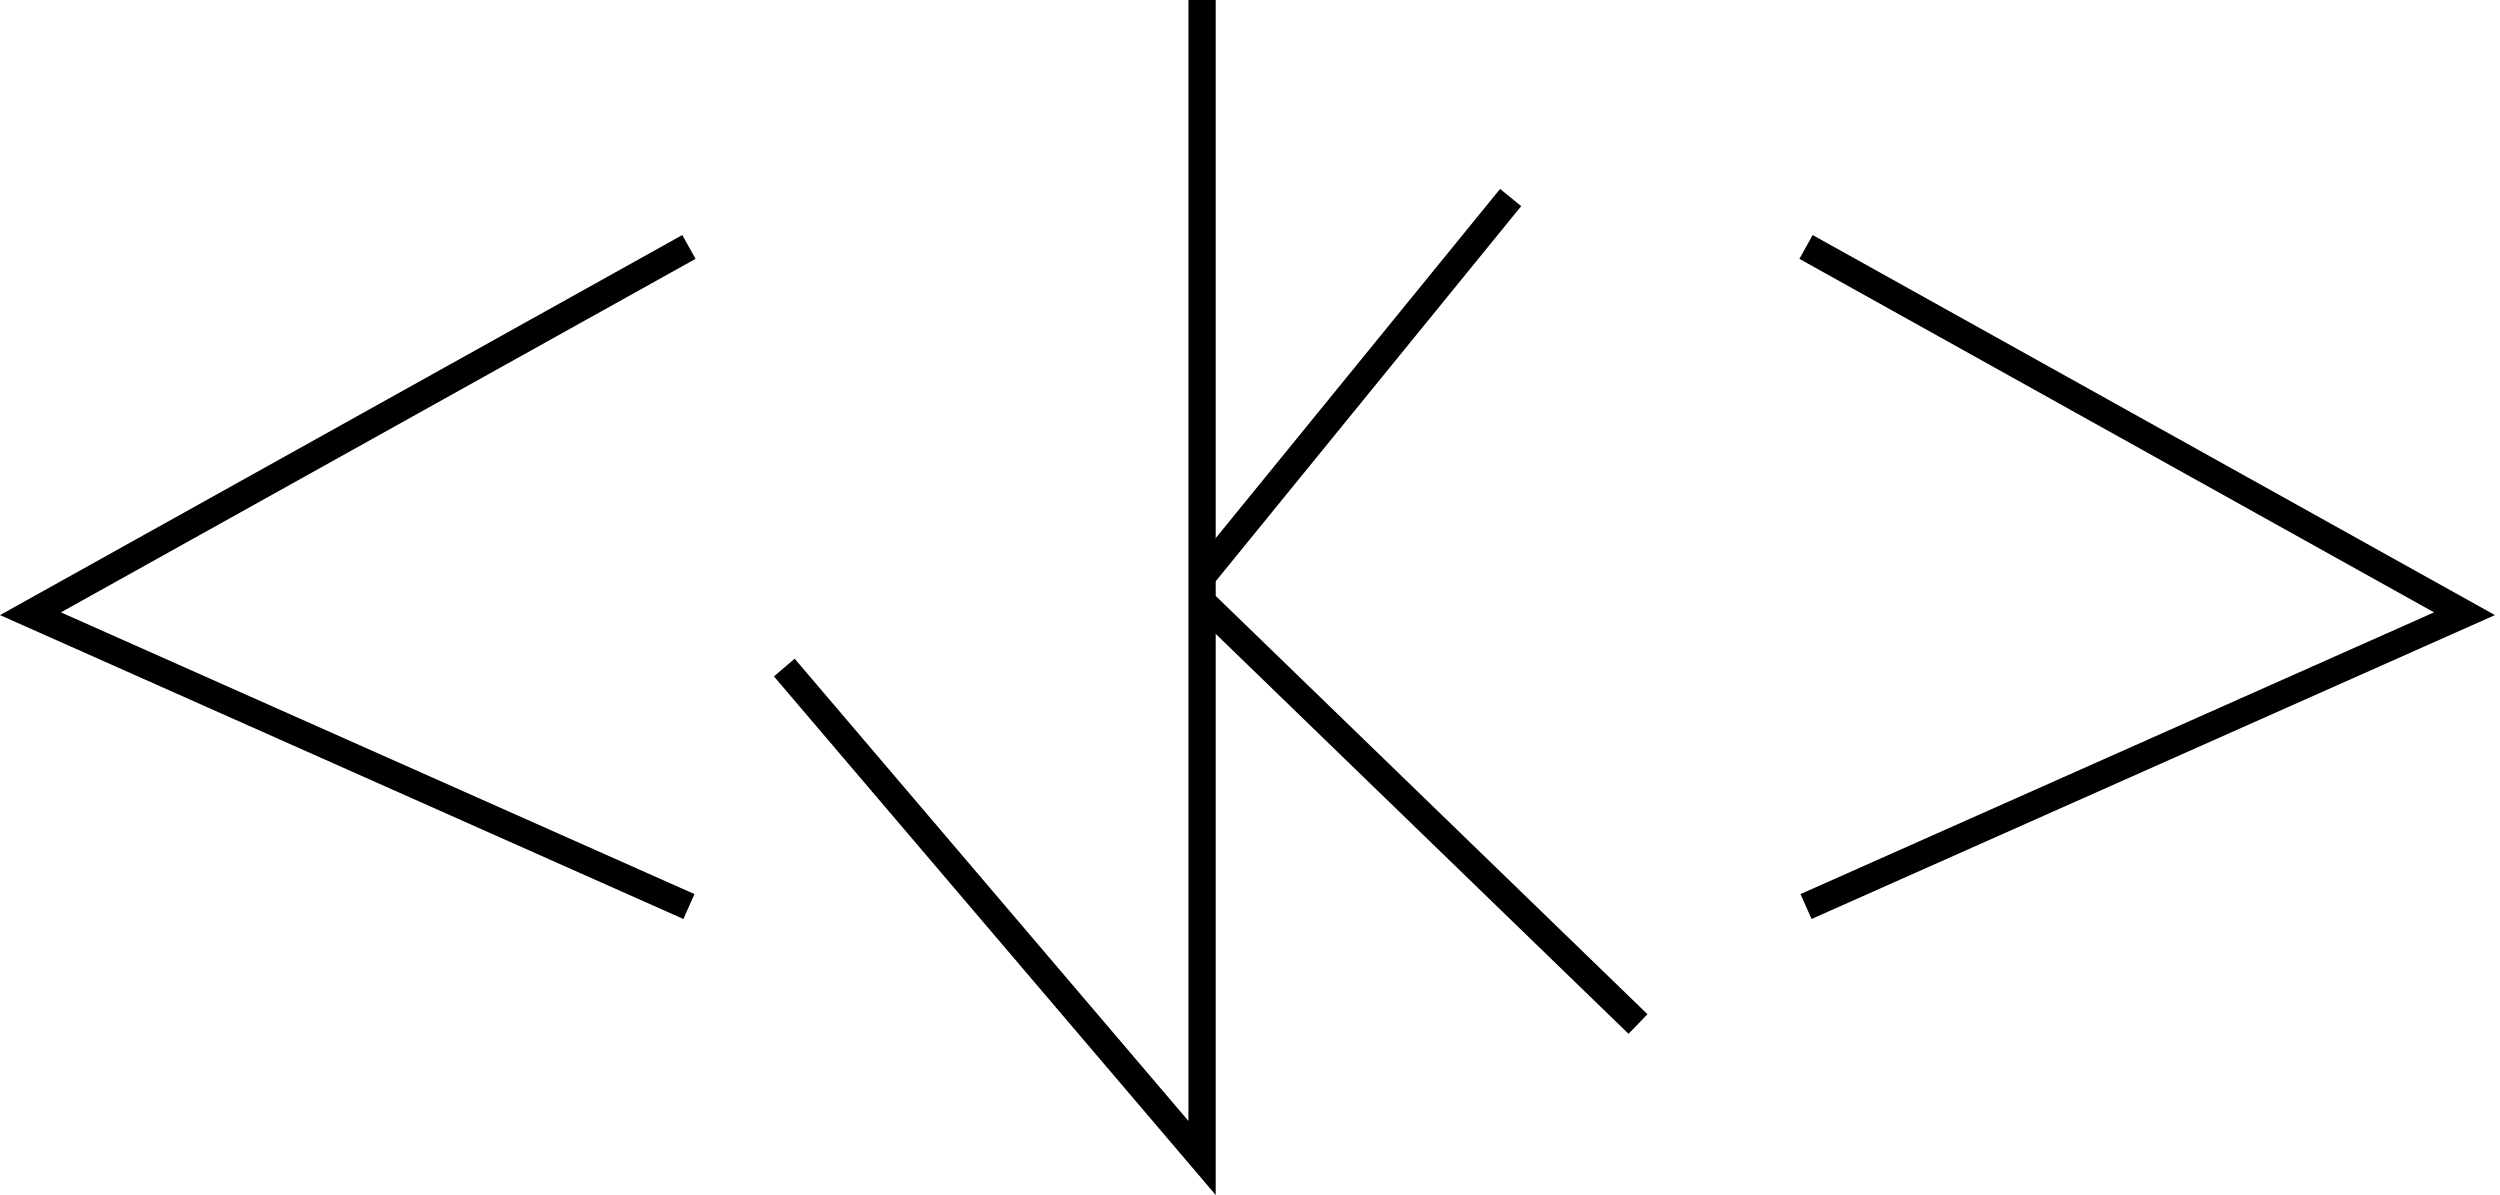 <svg id="Layer_1" data-name="Layer 1" xmlns="http://www.w3.org/2000/svg" viewBox="0 0 550.53 263.15">
  <defs>
    <style>.cls-1{fill:none;stroke:#000;stroke-miterlimit:10;stroke-width:6px;}</style>
  </defs>
  <title>logo</title>
  <polyline class="cls-1" points="151.71 54.38 6.71 135.15 151.71 199.63"/>
  <polyline class="cls-1" points="397.71 54.38 542.71 135.15 397.71 199.63"/>
  <polyline class="cls-1" points="264.71 0 264.71 255 172.71 147"/>
  <path class="cls-1" d="M267.21,127l68-83.5Z" transform="translate(-2.55)"/>
  <line class="cls-1" x1="264.71" y1="132.5" x2="360.71" y2="225.5"/>
</svg>
